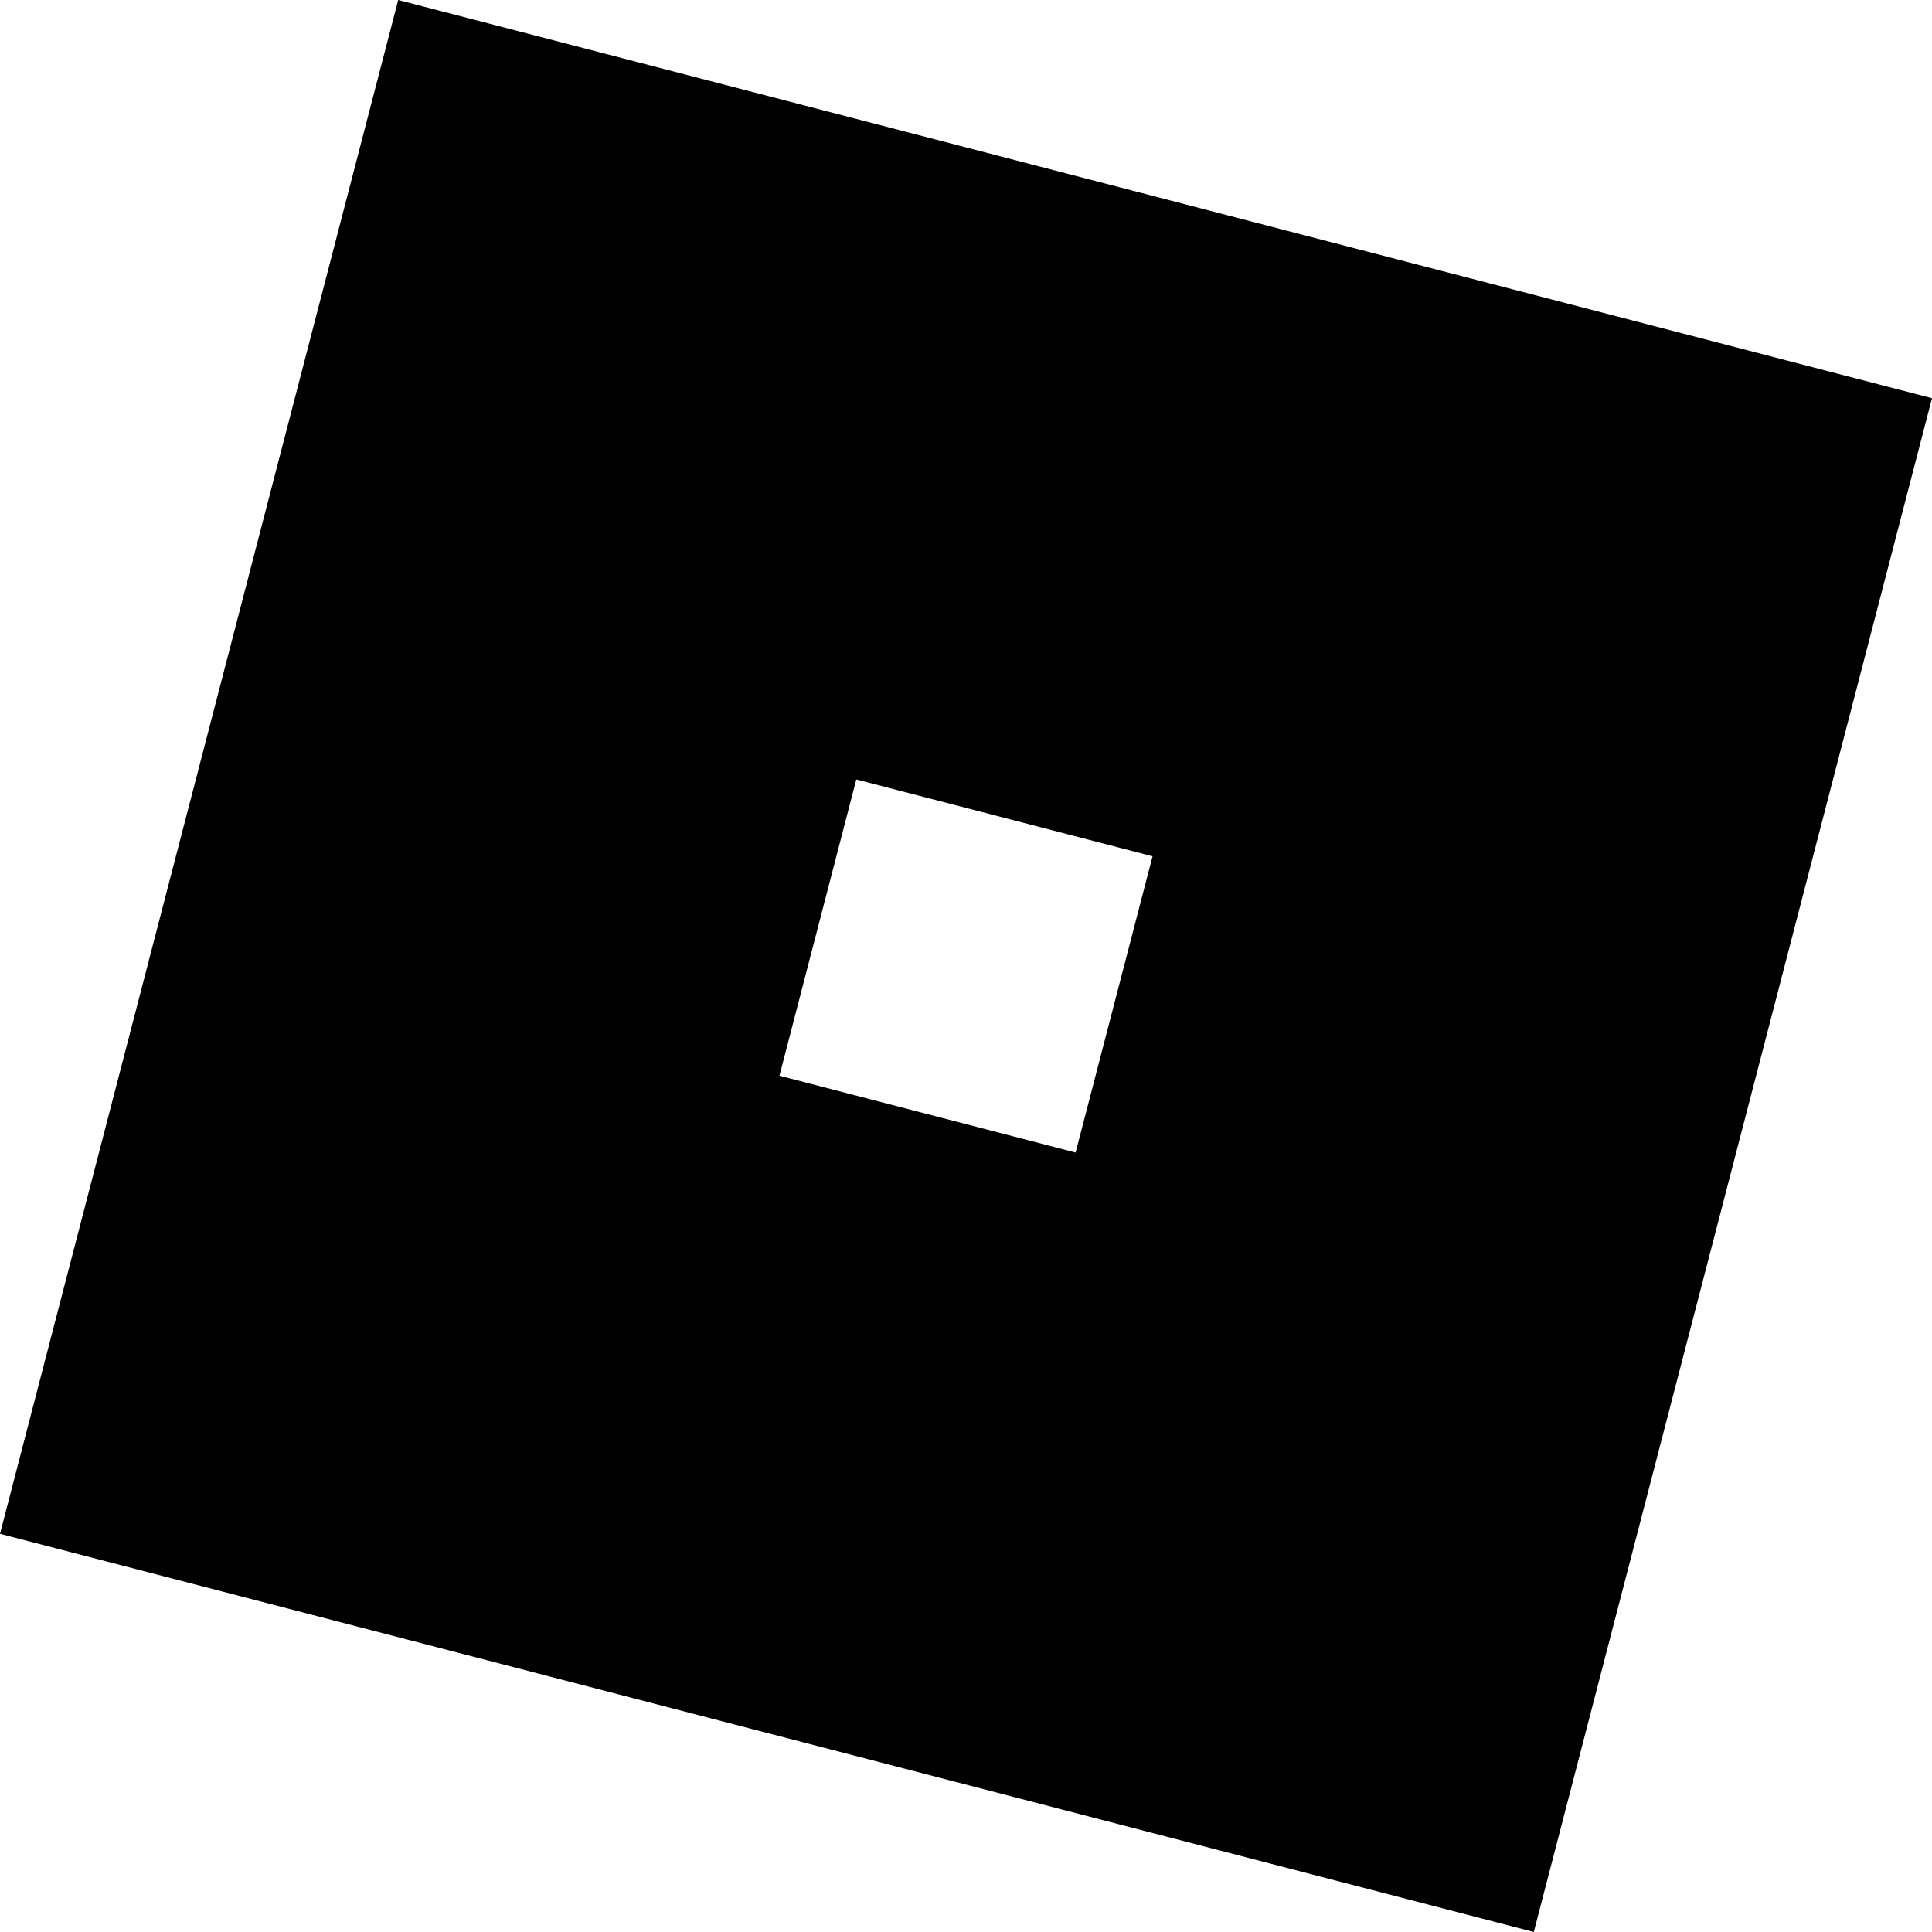 <svg width="18" height="18" viewBox="0 0 18 18" fill="none" xmlns="http://www.w3.org/2000/svg">
<path fill-rule="evenodd" clip-rule="evenodd" d="M0 14.29L3.71 -6.10352e-05L18 3.71L14.29 18L0 14.29ZM10.738 7.978L7.978 7.262L7.262 10.022L10.021 10.738L10.738 7.978Z" fill="black"/>
</svg>
